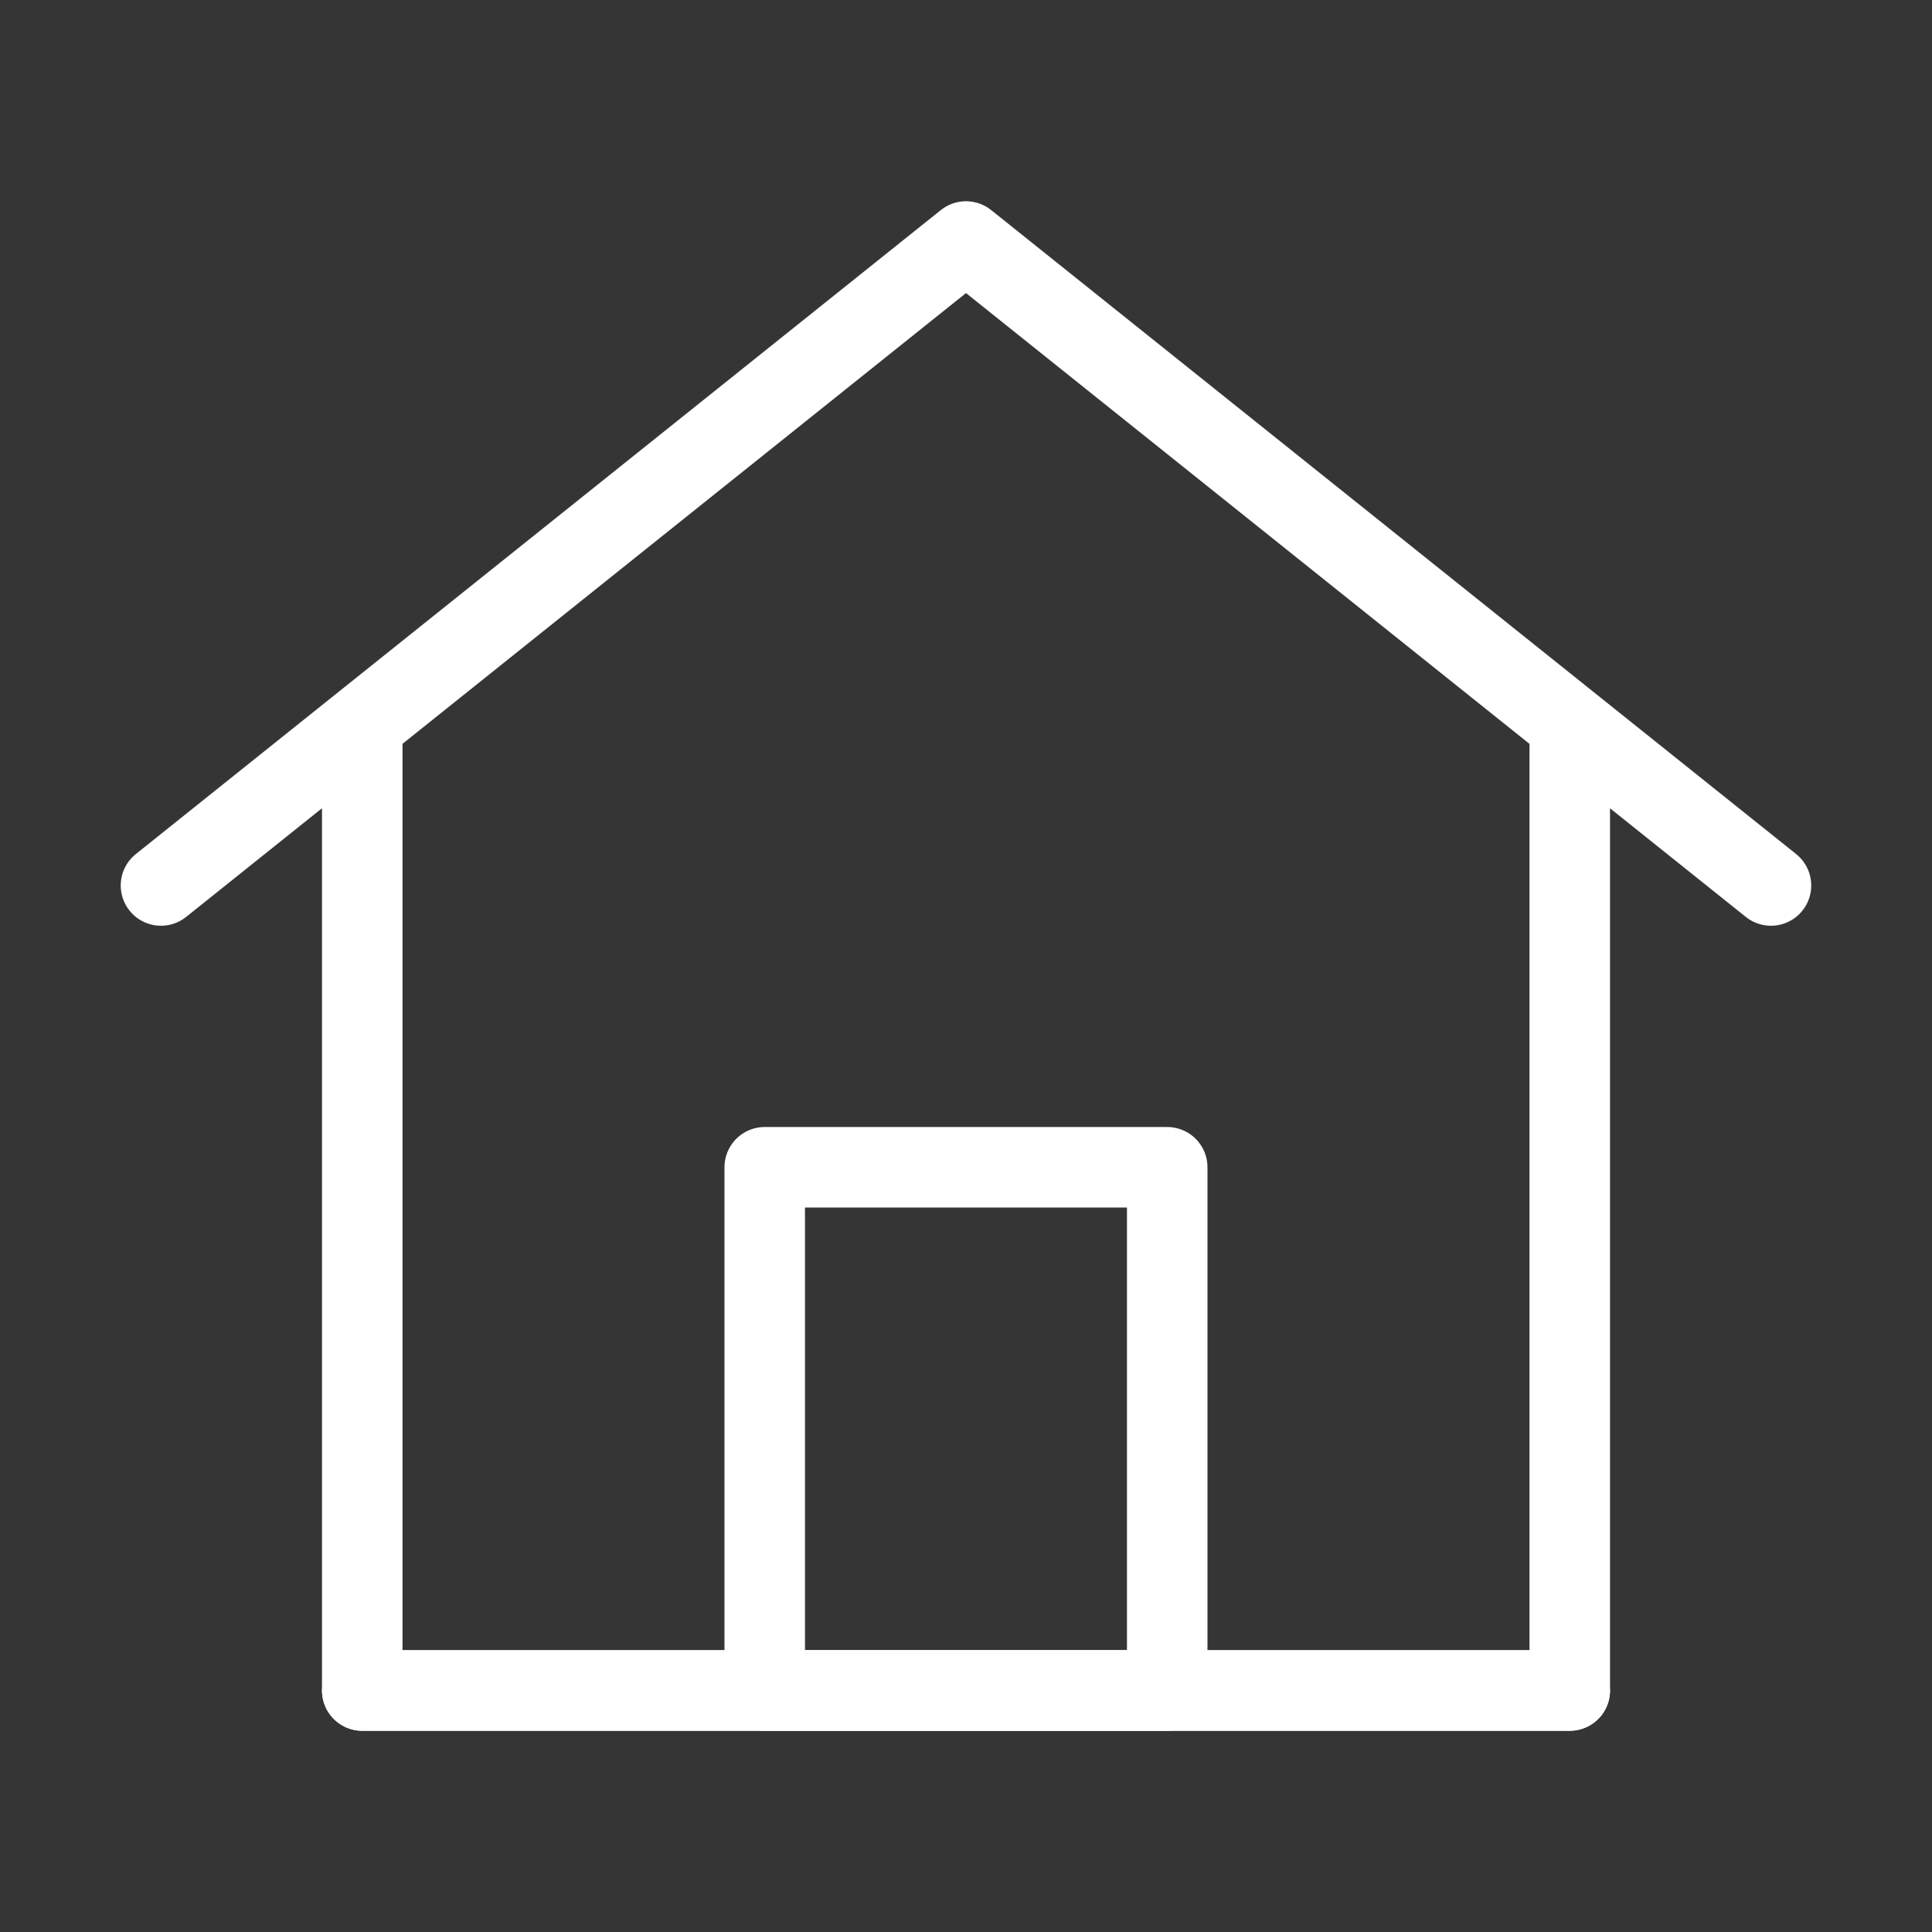 <svg width="40" height="40" viewBox="0 0 40 40" fill="none" xmlns="http://www.w3.org/2000/svg">
<rect x="0" y="0" width="40" height="40" fill="#333333" stroke="none"/>
<g clip-path="url(#clip0_1625_0)">
<path d="M40 0H0V40H40V0Z" fill="white" fill-opacity="0.01"/>
<path d="M7.5 35V15L3.333 18.333L20 5L36.666 18.333L32.5 15V35H7.5Z" stroke="white" stroke-width="1.667" stroke-linecap="round" stroke-linejoin="round"/>
<path d="M15.833 24.167V35H24.166V24.167H15.833Z" stroke="white" stroke-width="1.667" stroke-linejoin="round"/>
<path d="M7.5 35H32.5" stroke="white" stroke-width="1.667" stroke-linecap="round"/>
</g>
<defs>
<clipPath id="clip0_1625_0">
<rect width="40" height="40" fill="white"/>
</clipPath>
</defs>
</svg>
